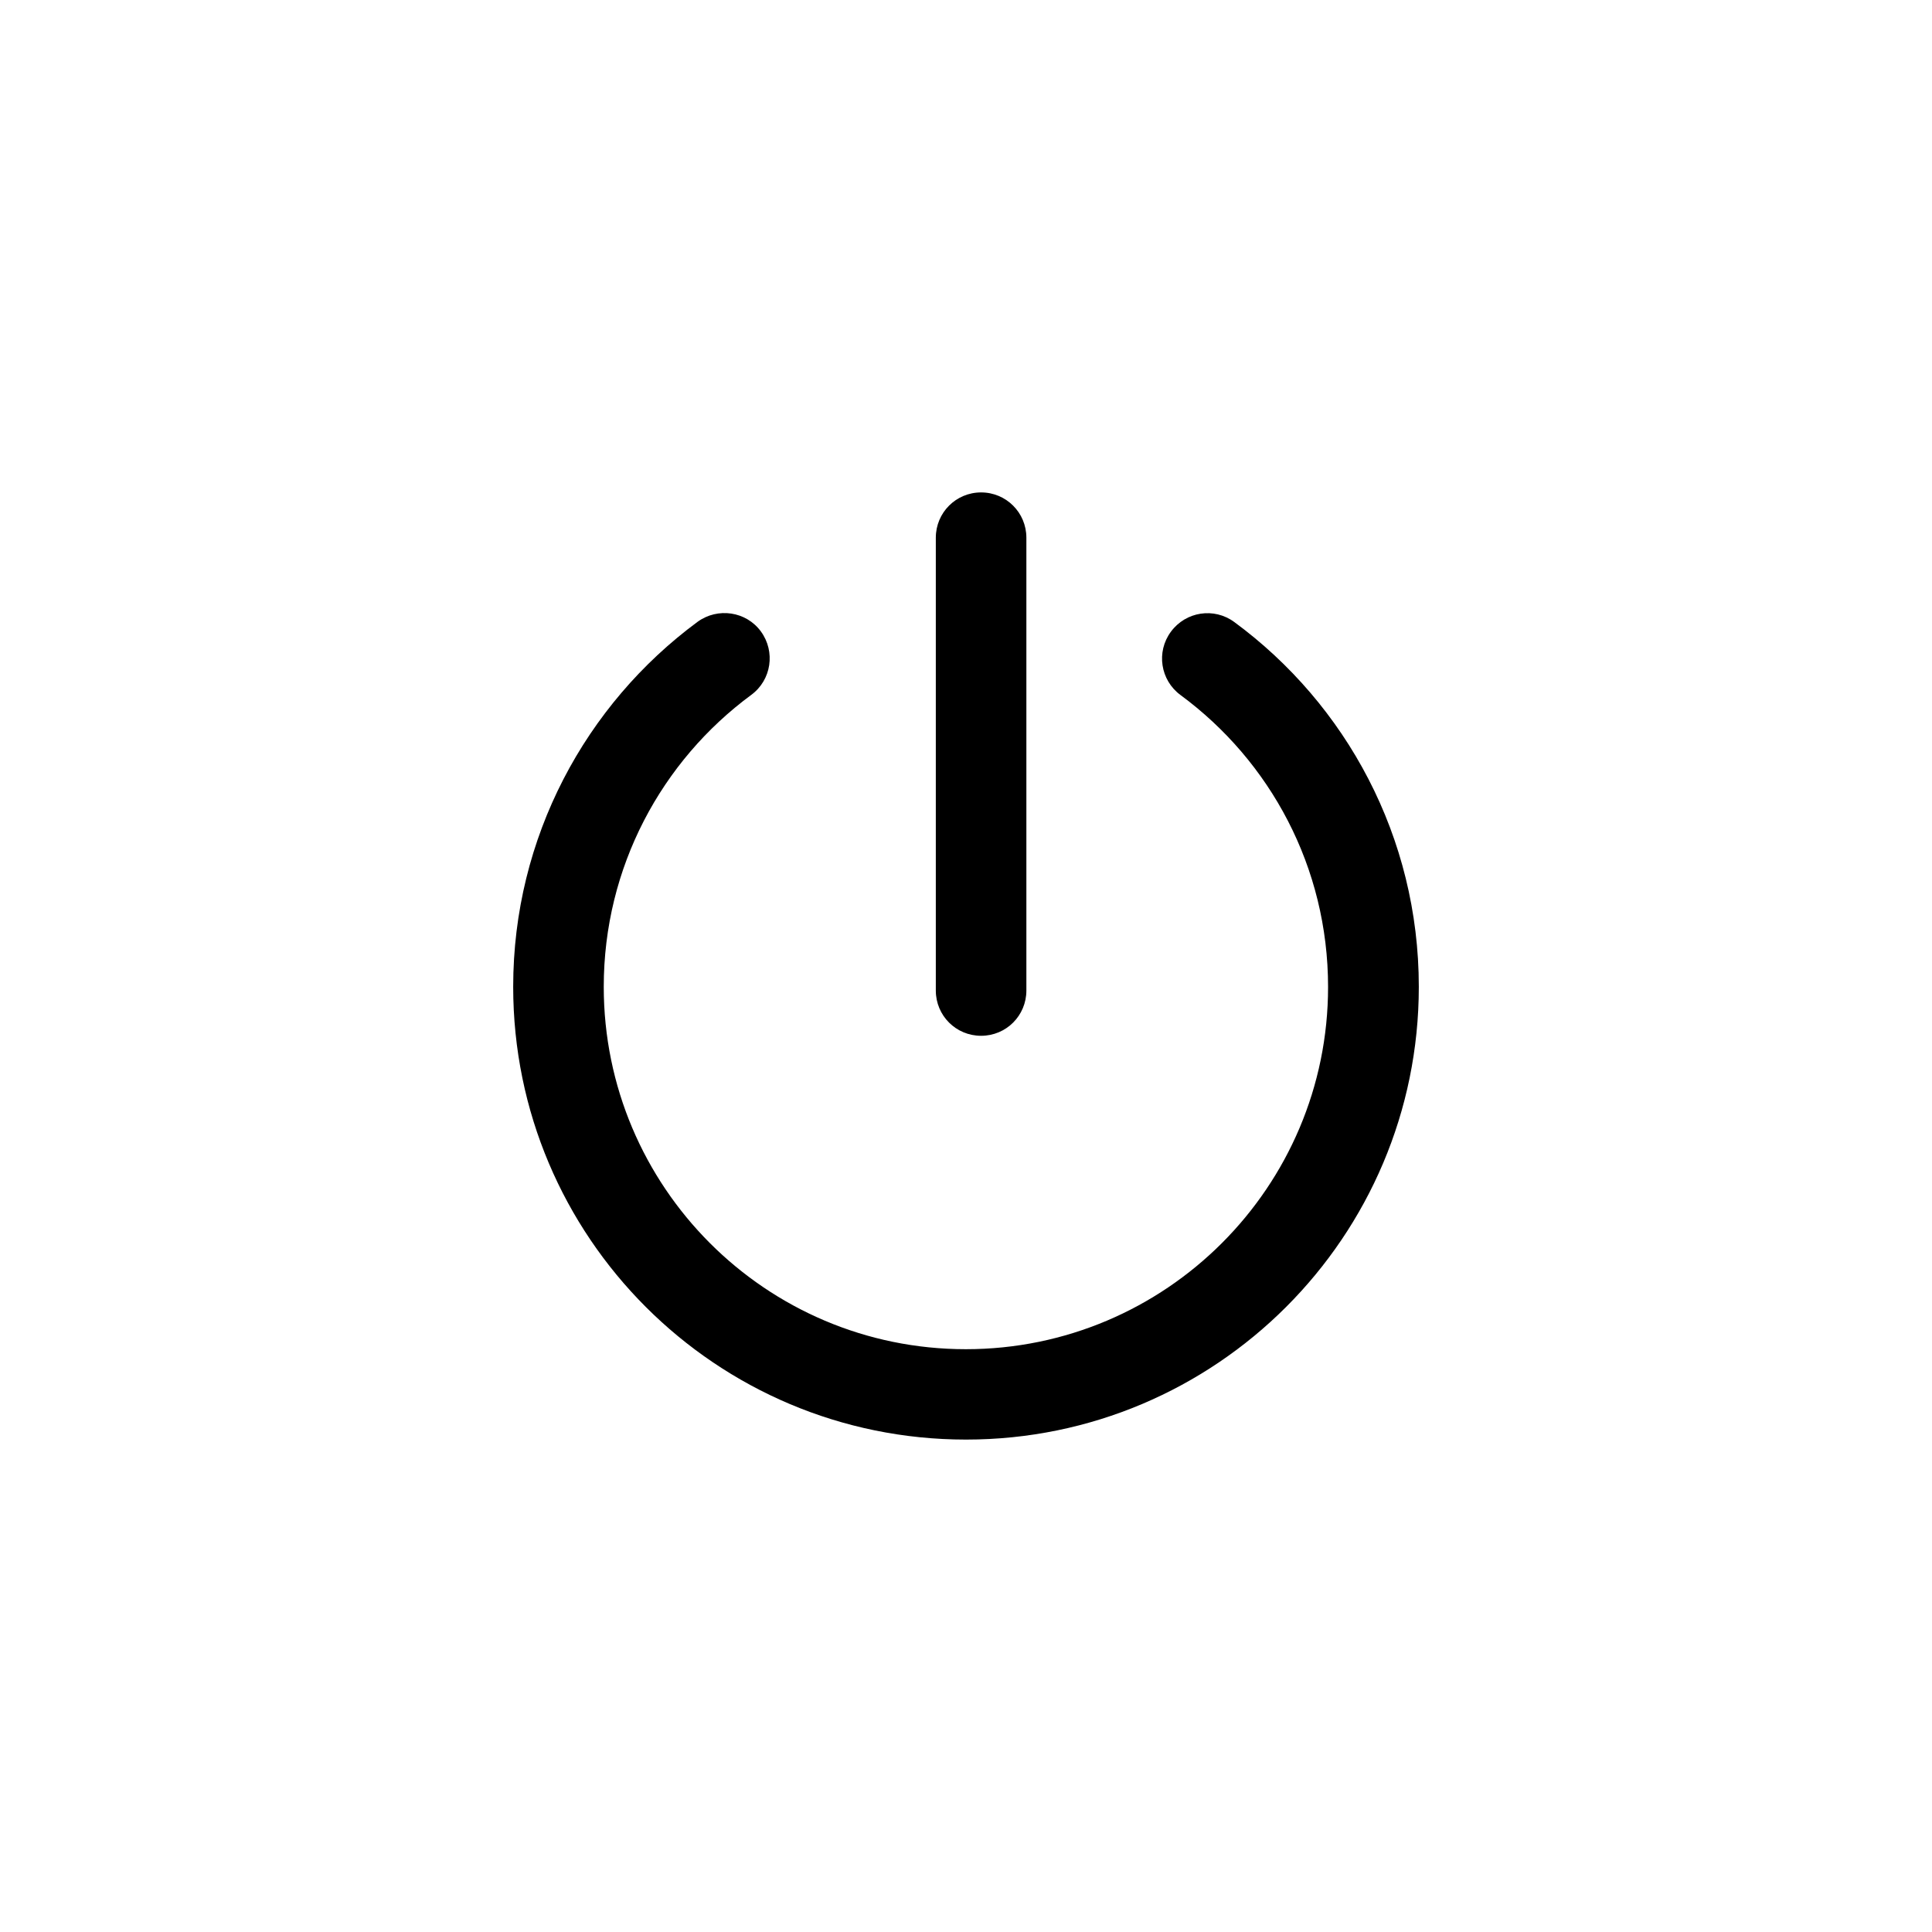 <svg viewBox="0 0 32 32" fill="none" xmlns="http://www.w3.org/2000/svg">
<path d="M17 8.906C17 8.491 16.666 8.156 16.25 8.156C15.834 8.156 15.5 8.491 15.5 8.906V16.406C15.5 16.822 15.834 17.156 16.25 17.156C16.666 17.156 17 16.822 17 16.406V8.906ZM12.444 11.509C12.778 11.262 12.847 10.794 12.603 10.459C12.359 10.125 11.887 10.056 11.553 10.3C9.703 11.666 8.5 13.866 8.5 16.344C8.5 20.488 11.859 23.844 16 23.844C20.141 23.844 23.5 20.484 23.5 16.344C23.5 13.866 22.297 11.666 20.444 10.303C20.109 10.056 19.641 10.128 19.394 10.463C19.147 10.797 19.219 11.266 19.553 11.512C21.038 12.606 21.997 14.363 21.997 16.347C21.997 19.659 19.309 22.347 15.997 22.347C12.684 22.347 10 19.656 10 16.344C10 14.363 10.959 12.603 12.444 11.509Z" fill="currentColor"/>
</svg>
